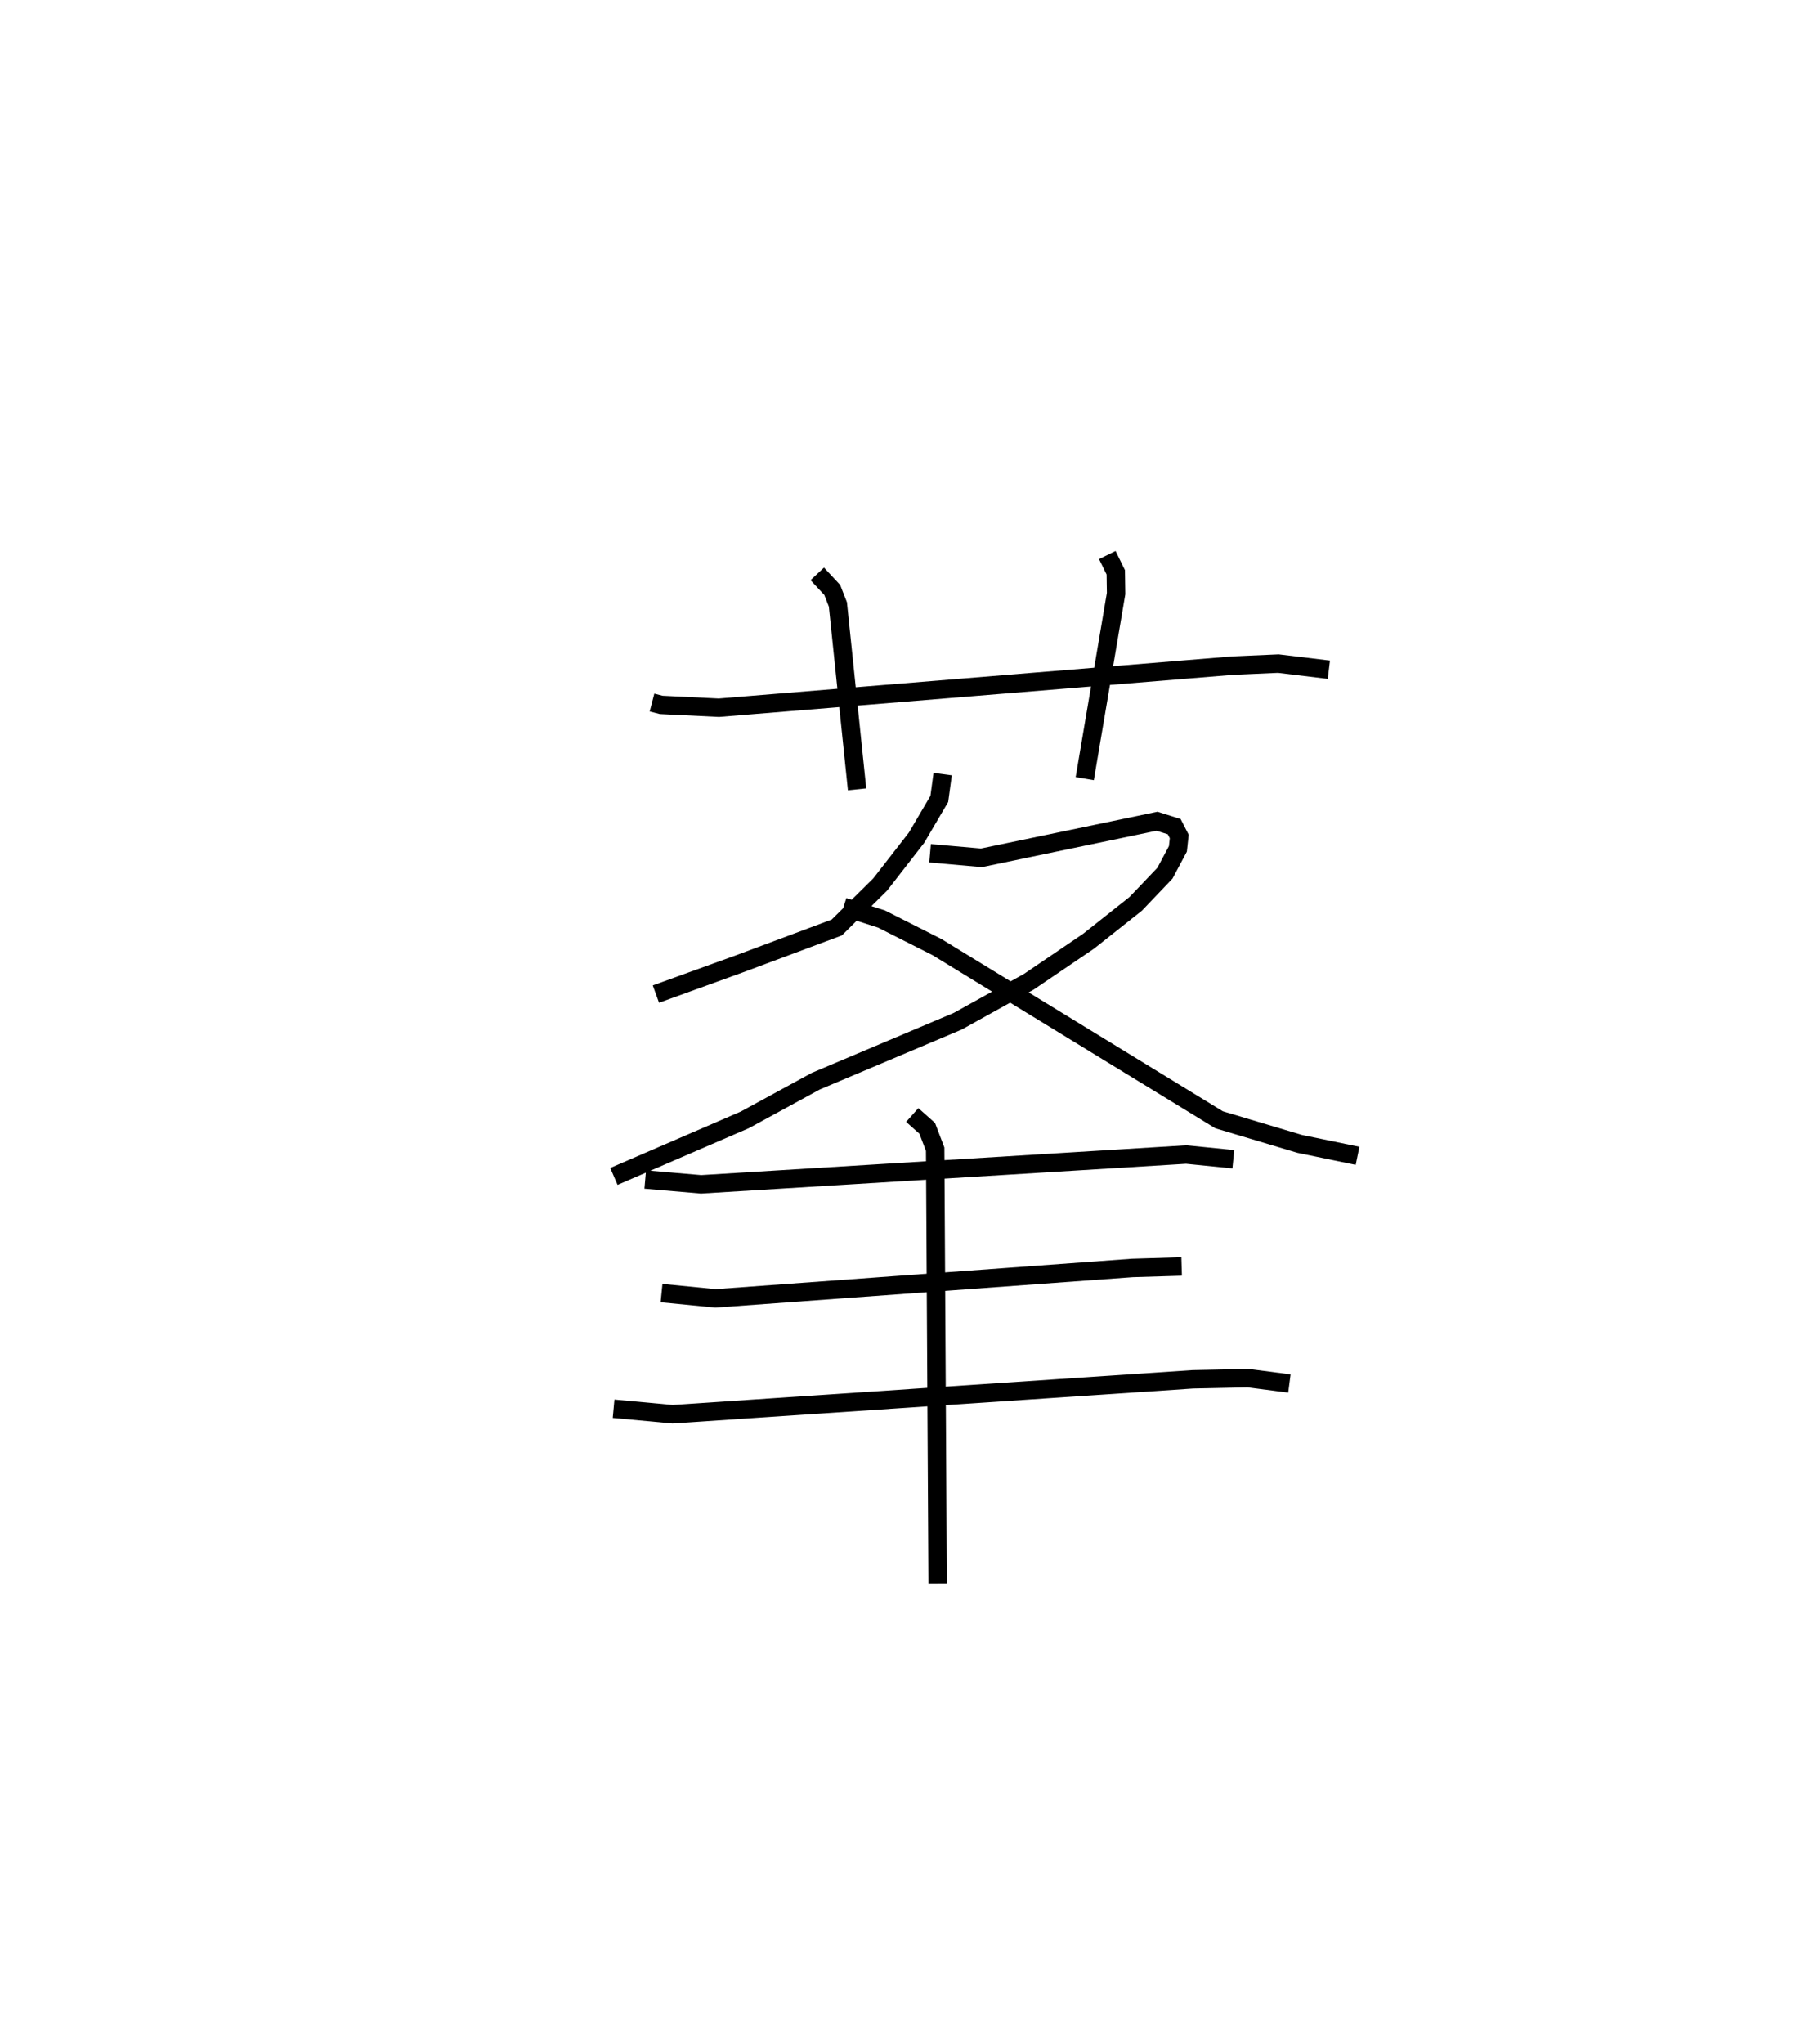 <?xml version="1.0" encoding="utf-8" ?>
<svg baseProfile="full" height="110.912" version="1.1" width="98.703" xmlns="http://www.w3.org/2000/svg" xmlns:ev="http://www.w3.org/2001/xml-events" xmlns:xlink="http://www.w3.org/1999/xlink"><defs /><rect fill="white" height="110.912" width="98.703" x="0" y="0" /><path d="M25,25 m0.0,0.0 m10.399,13.118 l0.496,0.128 3.136,0.153 l27.924,-2.286 2.45,-0.107 l2.742,0.331 m-27.776,-5.2 l0.813,0.874 0.307,0.784 l1.041,10.033 m13.586,-12.714 l0.46,0.939 0.017,1.153 l-1.702,10.042 m-7.713,-0.248 l-0.183,1.347 -1.237,2.106 l-1.975,2.54 -2.356,2.331 l-5.31,1.982 -4.508,1.631 m14.884,-7.639 l2.791,0.246 9.531,-1.985 l0.933,0.293 0.274,0.535 l-0.073,0.671 -0.704,1.319 l-1.587,1.663 -2.561,2.029 l-3.246,2.202 -3.859,2.14 l-7.702,3.251 -3.849,2.098 l-7.113,3.07 m12.468,-14.625 l2.063,0.66 3.005,1.519 l15.321,9.374 4.378,1.307 l3.139,0.647 m-38.673,1.286 l3.032,0.261 26.339,-1.617 l2.558,0.256 m-31.044,7.261 l2.93,0.288 22.632,-1.65 l2.675,-0.081 m-30.84,7.719 l3.199,0.296 28.247,-1.892 l3.008,-0.063 2.237,0.291 m-20.476,-14.568 l0.812,0.722 0.432,1.132 l0.135,23.562 " fill="none" stroke="black" stroke-width="1" /></svg>